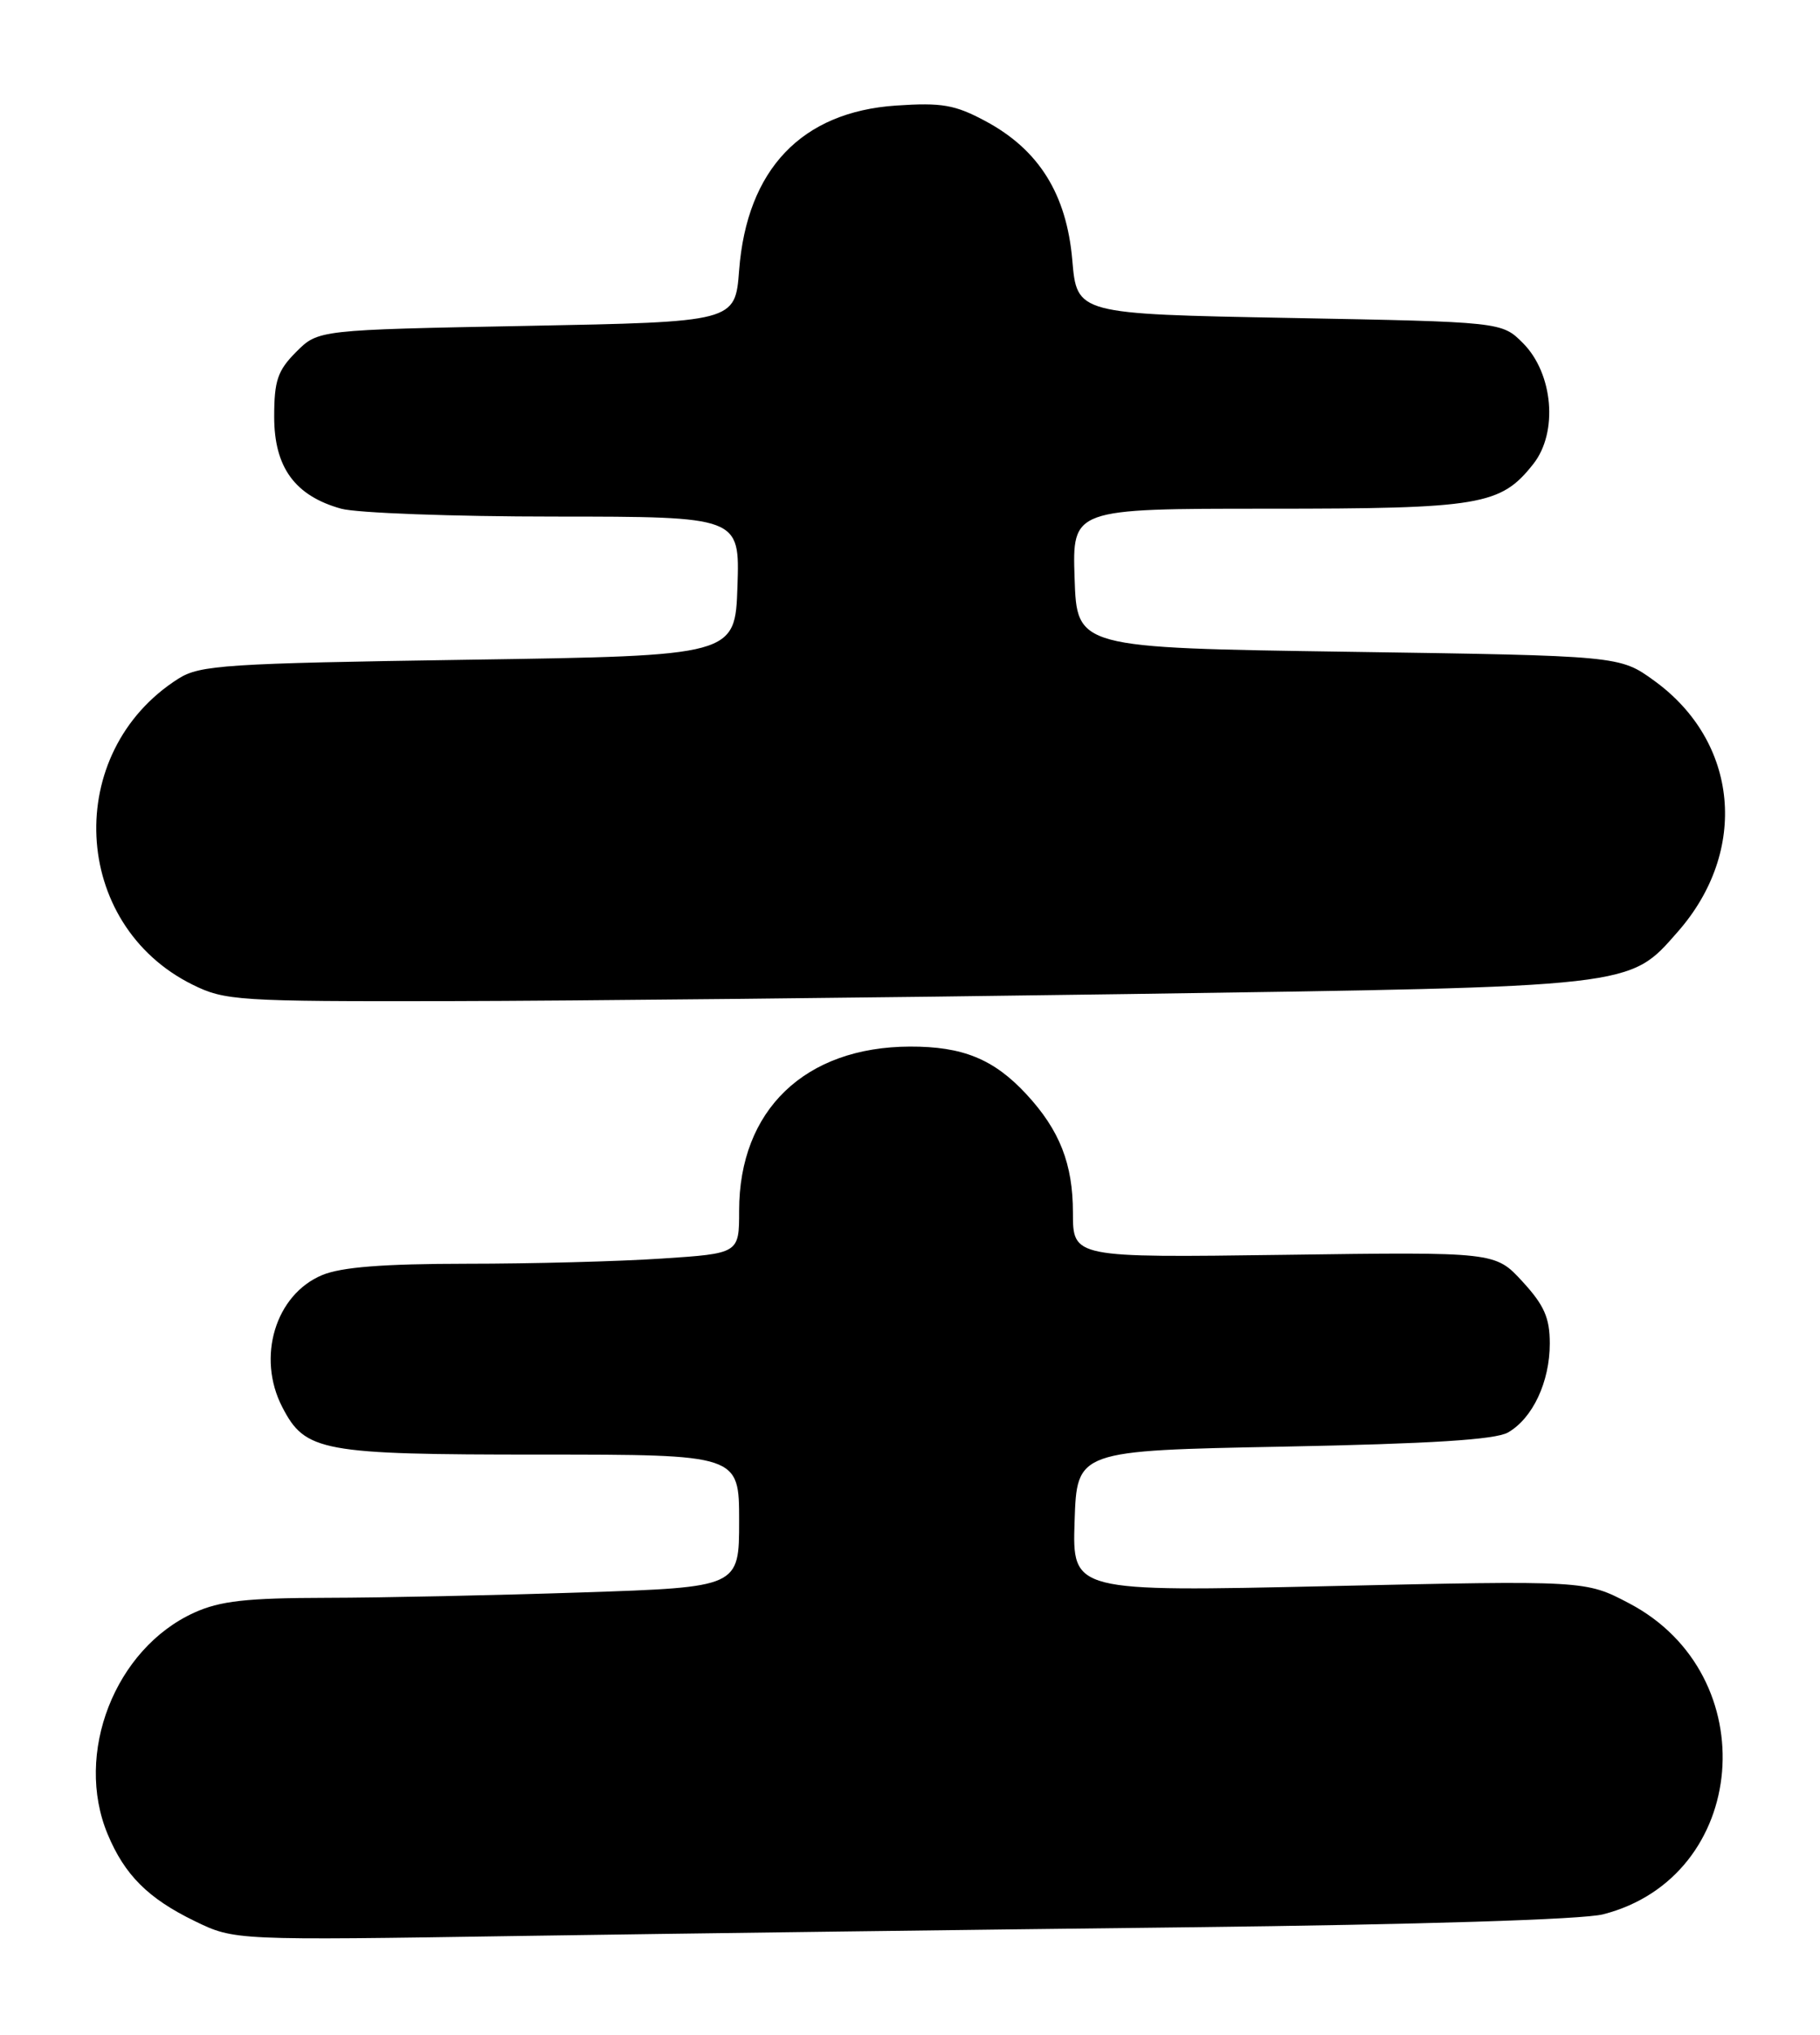 <?xml version="1.0" encoding="UTF-8" standalone="no"?>
<!DOCTYPE svg PUBLIC "-//W3C//DTD SVG 1.1//EN" "http://www.w3.org/Graphics/SVG/1.1/DTD/svg11.dtd" >
<svg xmlns="http://www.w3.org/2000/svg" xmlns:xlink="http://www.w3.org/1999/xlink" version="1.1" viewBox="0 0 229 256">
 <g >
 <path fill="currentColor"
d=" M 149.50 242.47 C 178.67 242.13 199.15 241.50 201.71 240.84 C 220.06 236.14 222.18 210.73 204.98 201.71 C 199.50 198.83 199.50 198.83 167.21 199.55 C 134.92 200.27 134.92 200.27 135.21 191.39 C 135.50 182.50 135.50 182.50 161.50 182.00 C 179.98 181.64 188.15 181.13 189.74 180.22 C 192.84 178.45 195.00 173.86 195.00 169.03 C 195.00 165.80 194.30 164.21 191.57 161.24 C 188.14 157.50 188.14 157.50 161.57 157.87 C 135.00 158.23 135.00 158.23 135.00 152.57 C 135.00 146.43 133.33 142.18 129.14 137.66 C 125.04 133.24 121.14 131.65 114.50 131.67 C 101.28 131.71 93.00 139.66 93.00 152.32 C 93.00 157.70 93.00 157.70 83.25 158.34 C 77.89 158.70 66.85 158.99 58.72 158.99 C 48.21 159.00 42.95 159.41 40.53 160.42 C 34.65 162.88 32.27 170.76 35.52 177.03 C 38.41 182.63 40.40 183.00 67.95 183.00 C 93.00 183.00 93.00 183.00 93.00 191.34 C 93.00 199.68 93.00 199.68 73.34 200.34 C 62.53 200.70 48.01 201.01 41.09 201.02 C 31.01 201.04 27.69 201.41 24.43 202.89 C 14.46 207.42 9.31 220.62 13.55 230.77 C 15.69 235.90 18.65 238.85 24.50 241.69 C 29.50 244.12 29.50 244.12 65.50 243.56 C 85.30 243.26 123.10 242.77 149.50 242.47 Z  M 142.00 125.06 C 206.01 124.13 204.94 124.25 211.11 117.22 C 220.05 107.04 218.77 93.34 208.15 85.65 C 203.81 82.50 203.81 82.50 169.65 82.00 C 135.50 81.50 135.50 81.50 135.21 72.75 C 134.92 64.00 134.92 64.00 159.49 64.00 C 186.34 64.00 188.82 63.58 192.93 58.37 C 196.07 54.39 195.43 46.98 191.62 43.16 C 188.96 40.50 188.96 40.50 162.23 40.00 C 135.50 39.50 135.50 39.50 134.92 32.72 C 134.20 24.42 130.72 18.84 124.00 15.24 C 120.16 13.18 118.51 12.89 112.75 13.28 C 100.87 14.08 93.98 21.30 93.00 34.00 C 92.50 40.50 92.50 40.50 66.27 41.00 C 40.04 41.50 40.04 41.50 37.27 44.27 C 34.93 46.62 34.50 47.88 34.50 52.44 C 34.50 58.80 37.11 62.38 42.93 64.00 C 44.89 64.54 56.98 64.99 69.79 64.99 C 93.08 65.00 93.08 65.00 92.79 73.75 C 92.50 82.50 92.50 82.50 58.95 83.00 C 28.38 83.46 25.15 83.67 22.45 85.38 C 7.90 94.61 8.90 116.30 24.23 123.88 C 28.28 125.89 29.95 126.00 56.50 125.95 C 71.90 125.92 110.38 125.52 142.00 125.06 Z "/>
</g>
</svg>
